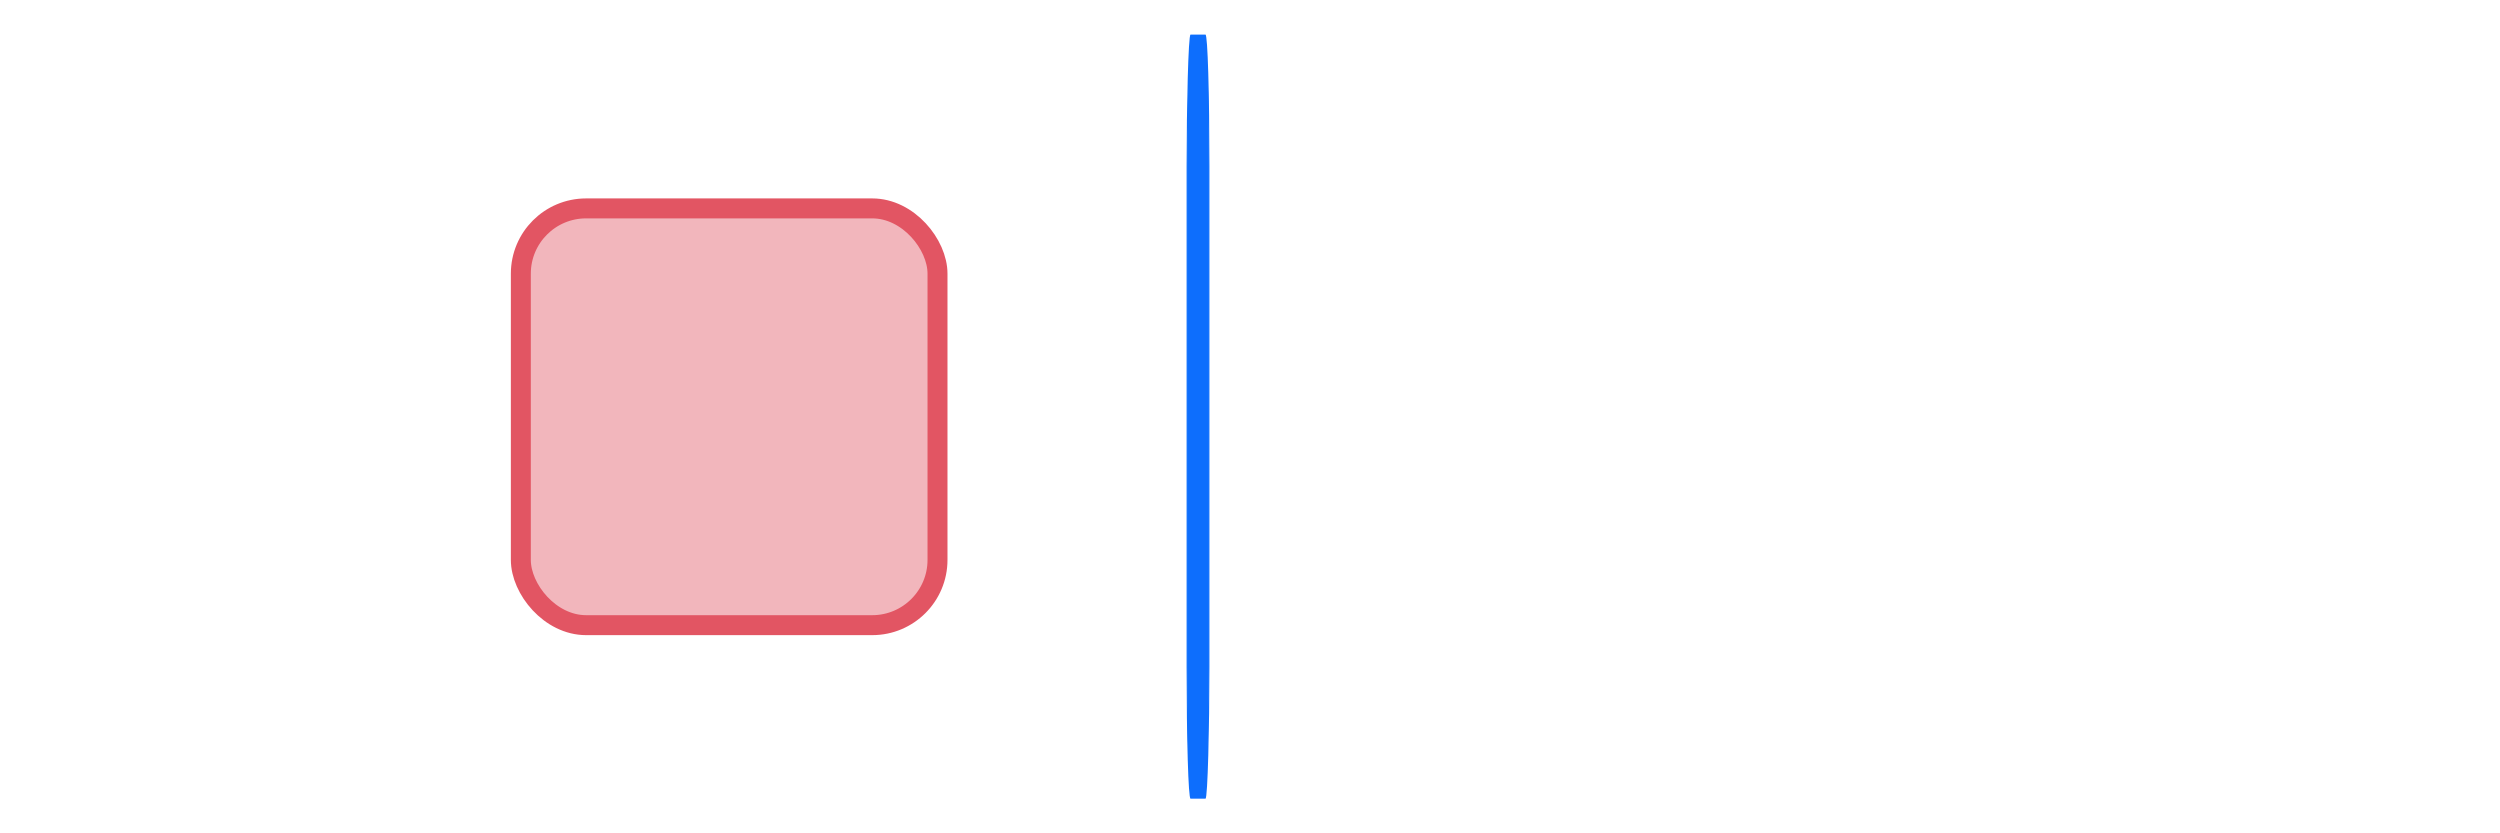 <?xml version="1.0" encoding="UTF-8" standalone="no"?>
<!-- Created with Inkscape (http://www.inkscape.org/) -->

<svg
   width="96"
   height="32"
   viewBox="0 0 25.4 8.467"
   version="1.1"
   id="svg5"
   inkscape:version="1.2.1 (9c6d41e410, 2022-07-14)"
   sodipodi:docname="minus.svg"
   xmlns:inkscape="http://www.inkscape.org/namespaces/inkscape"
   xmlns:sodipodi="http://sodipodi.sourceforge.net/DTD/sodipodi-0.dtd"
   xmlns="http://www.w3.org/2000/svg"
   xmlns:svg="http://www.w3.org/2000/svg">
  <sodipodi:namedview
     id="namedview7"
     pagecolor="#ffffff"
     bordercolor="#000000"
     borderopacity="0.25"
     inkscape:showpageshadow="2"
     inkscape:pageopacity="0.0"
     inkscape:pagecheckerboard="0"
     inkscape:deskcolor="#d1d1d1"
     inkscape:document-units="mm"
     showgrid="false"
     inkscape:zoom="8.3553675"
     inkscape:cx="43.265601"
     inkscape:cy="14.242342"
     inkscape:window-width="1920"
     inkscape:window-height="1009"
     inkscape:window-x="-8"
     inkscape:window-y="-8"
     inkscape:window-maximized="1"
     inkscape:current-layer="layer1">
    <inkscape:grid
       type="xygrid"
       id="grid1383"
       empspacing="4"
       originx="0"
       originy="0" />
  </sodipodi:namedview>
  <defs
     id="defs2">
    <inkscape:perspective
       sodipodi:type="inkscape:persp3d"
       inkscape:vp_x="0 : 4.813087 : 1"
       inkscape:vp_y="0 : 1000 : 0"
       inkscape:vp_z="7.3071593 : 4.813087 : 1"
       inkscape:persp3d-origin="3.6535797 : 3.5952271 : 1"
       id="perspective489" />
  </defs>
  <g
     inkscape:label="Layer 1"
     inkscape:groupmode="layer"
     id="layer1">
    <g
       id="g1381-4-9"
       transform="matrix(1.014,0,0,1.014,18.171,0.29)"
       style="stroke:none;fill:none">
      <rect
         style="fill:none;stroke-width:0.2;stroke:none;stroke-dasharray:none"
         id="rect377-6-5-3"
         width="4.175"
         height="4.176"
         x="1.388"
         y="1.814"
         ry="0.654" />
    </g>
    <g
       id="g1381-4-9-7"
       transform="matrix(1.014,0,0,1.014,13.409,0.278)"
       style="fill:none;stroke:none">
      <rect
         style="fill:none;stroke:none;stroke-width:0.2;stroke-dasharray:none"
         id="rect377-6-5-3-0"
         width="4.175"
         height="4.176"
         x="1.388"
         y="1.814"
         ry="0.654" />
    </g>
    <g
       id="g1381-4-9-7-8"
       transform="matrix(1.014,0,0,1.014,-0.878,0.278)"
       style="fill:none;stroke:none">
      <rect
         style="fill:none;stroke:none;stroke-width:0.2;stroke-dasharray:none"
         id="rect377-6-5-3-0-7"
         width="4.175"
         height="4.176"
         x="1.388"
         y="1.814"
         ry="0.654" />
    </g>
    <g
       id="g1381-4-9-7-8-9"
       transform="matrix(1.014,0,0,1.014,3.884,0.278)"
       style="fill:#f2b6bc;stroke:#e25563">
      <rect
         style="fill:#f2b6bc;stroke:#e25563;stroke-width:0.2;stroke-dasharray:none"
         id="rect377-6-5-3-0-7-2"
         width="4.175"
         height="4.176"
         x="1.388"
         y="1.814"
         ry="0.654" />
    </g>
    <g
       id="g1381-4-9-7-8-9-2"
       transform="matrix(-0.053,0,0,1.774,12.356,-2.689)"
       style="fill:#0d6efd;stroke:#0d6efd">
      <rect
         style="fill:#0d6efd;stroke:#0d6efd;stroke-width:0.2;stroke-dasharray:none"
         id="rect377-6-5-3-0-7-2-6"
         width="4.175"
         height="4.176"
         x="1.388"
         y="1.814"
         ry="0.654" />
    </g>
  </g>
</svg>
